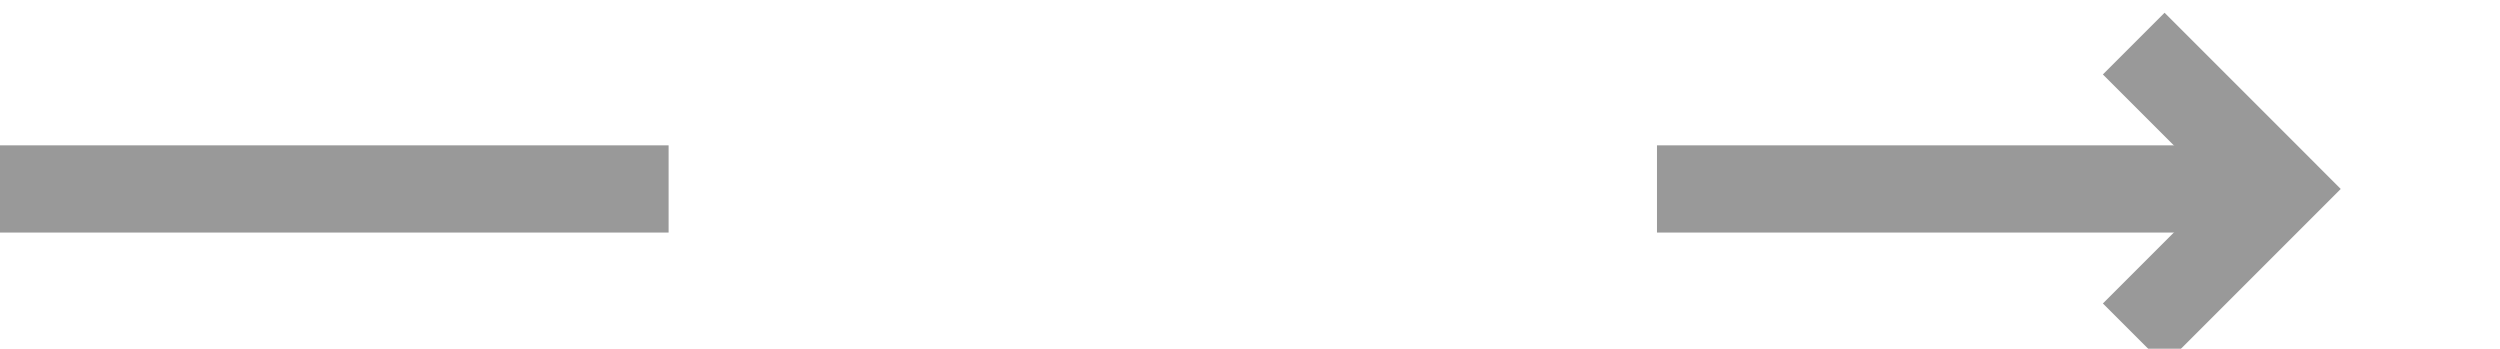 ﻿<?xml version="1.0" encoding="utf-8"?>
<svg version="1.1" xmlns:xlink="http://www.w3.org/1999/xlink" width="86px" height="12px" preserveAspectRatio="xMinYMid meet" viewBox="544 142  86 10" xmlns="http://www.w3.org/2000/svg">
  <defs>
    <mask fill="white" id="clip1843">
      <path d="M 567 133  L 601 133  L 601 161  L 567 161  Z M 544 133  L 635 133  L 635 161  L 544 161  Z " fill-rule="evenodd" />
    </mask>
  </defs>
  <path d="M 567 147.5  L 544 147.5  M 601 147.5  L 621.5 147.5  " stroke-width="3" stroke="#999999" fill="none" />
  <path d="M 616.339 143.561  L 620.279 147.5  L 616.339 151.439  L 618.461 153.561  L 623.461 148.561  L 624.521 147.5  L 623.461 146.439  L 618.461 141.439  L 616.339 143.561  Z " fill-rule="nonzero" fill="#999999" stroke="none" mask="url(#clip1843)" />
</svg>